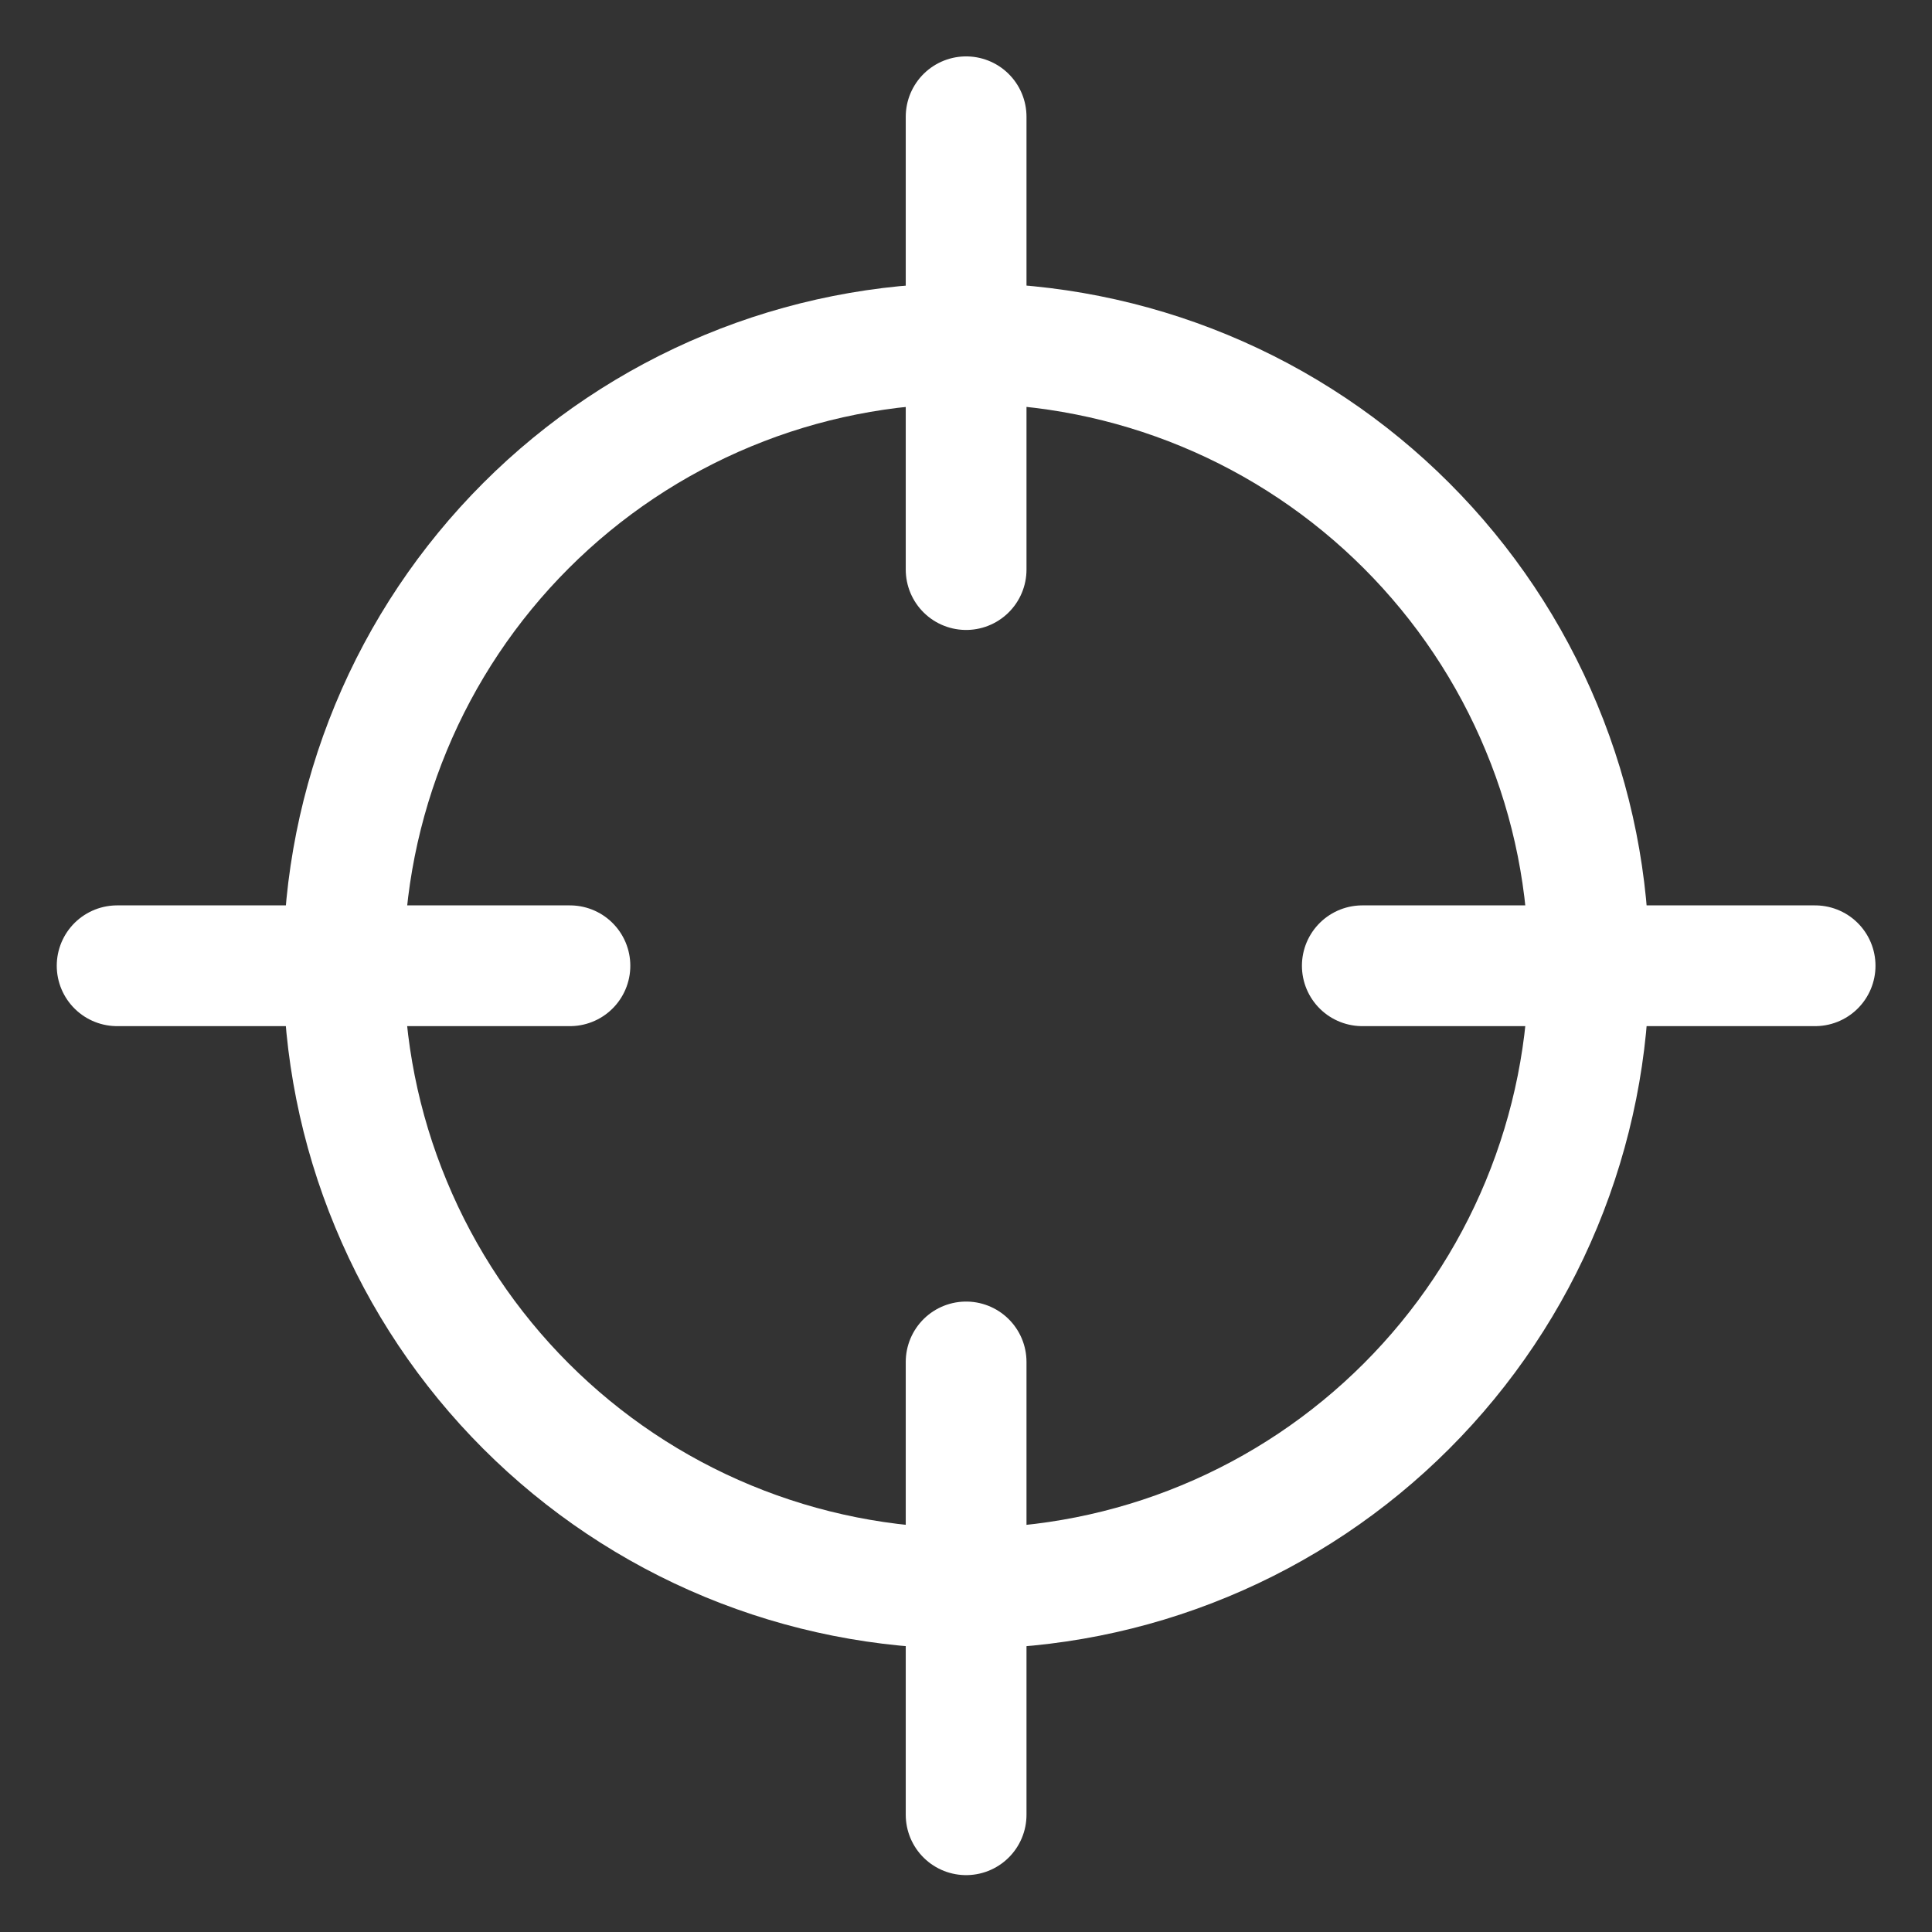 <svg xmlns="http://www.w3.org/2000/svg" fill="none" viewBox="-0.5 -0.5 16 16" id="Cursor-Target-1--Streamline-Ultimate.svg" height="16" width="16"><rect x="-0.5" y="-0.5" width="16" height="16" fill="#333333" stroke="none"/><desc>Cursor Target 1 Streamline Icon: https://streamlinehq.com</desc><path stroke="#ffffff" stroke-linecap="round" stroke-linejoin="round" d="M7.501 10.779v3.75" stroke-width="1"></path><path stroke="#ffffff" stroke-linecap="round" stroke-linejoin="round" d="M7.501 0.467v3.75" stroke-width="1"></path><path stroke="#ffffff" stroke-linecap="round" stroke-linejoin="round" d="M4.22 7.498H0.47" stroke-width="1"></path><path stroke="#ffffff" stroke-linecap="round" stroke-linejoin="round" d="M14.532 7.498h-3.75" stroke-width="1"></path><path stroke="#ffffff" stroke-linecap="round" stroke-linejoin="round" d="M2.345 7.499c0 0.677 0.133 1.348 0.393 1.973 0.259 0.626 0.639 1.194 1.118 1.673 0.479 0.479 1.047 0.859 1.673 1.118 0.626 0.259 1.296 0.392 1.973 0.392 0.677 0 1.348 -0.133 1.973 -0.392 0.626 -0.259 1.194 -0.639 1.673 -1.118 0.479 -0.479 0.859 -1.047 1.118 -1.673 0.259 -0.626 0.393 -1.296 0.393 -1.973 0 -0.677 -0.133 -1.348 -0.393 -1.973 -0.259 -0.626 -0.639 -1.194 -1.118 -1.673 -0.479 -0.479 -1.047 -0.859 -1.673 -1.118 -0.626 -0.259 -1.296 -0.392 -1.973 -0.392 -0.677 0 -1.348 0.133 -1.973 0.392 -0.626 0.259 -1.194 0.639 -1.673 1.118 -0.479 0.479 -0.859 1.047 -1.118 1.673 -0.259 0.626 -0.393 1.296 -0.393 1.973Z" stroke-width="1"></path></svg>